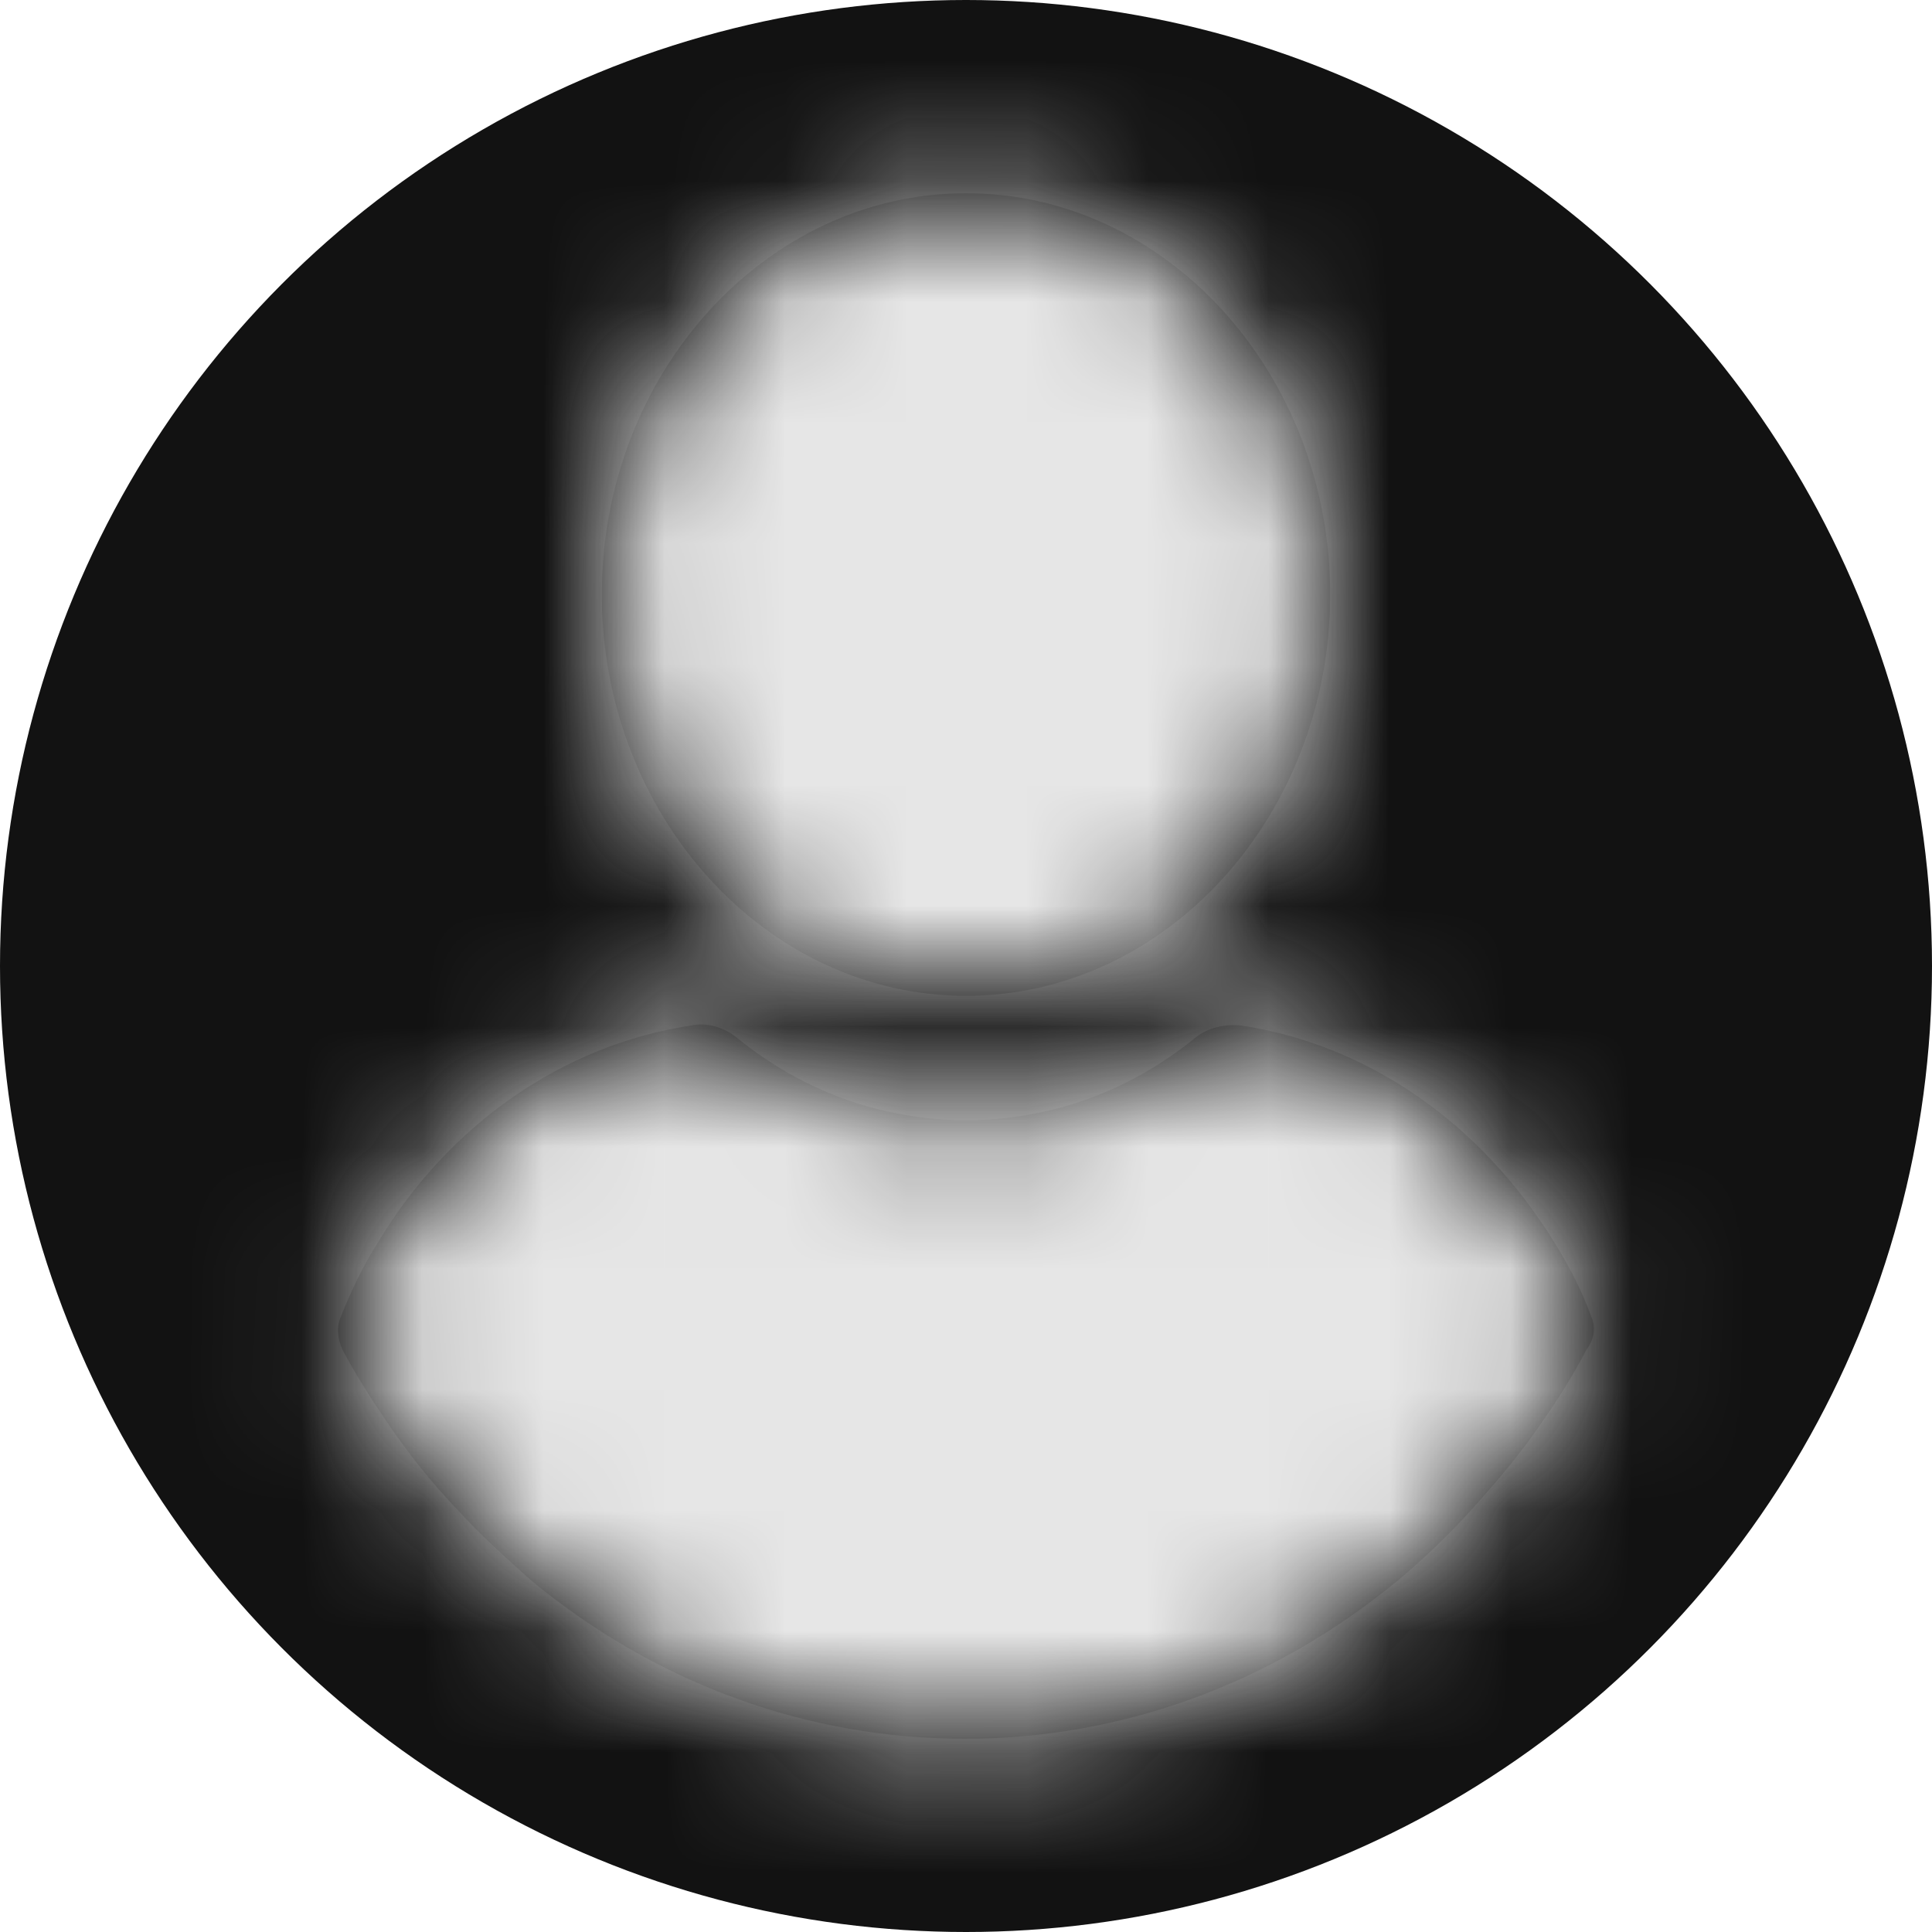 <svg xmlns="http://www.w3.org/2000/svg" xmlns:xlink="http://www.w3.org/1999/xlink" width="16" height="16" viewBox="0 0 16 16">
    <defs>
        <path id="prefix__a" d="M5.722 8.493c.132-.029.277.015.382.102.553.45 1.212.682 1.897.682s1.343-.232 1.897-.682c.105-.087.25-.116.382-.102 1.054.16 1.989.813 2.595 1.8.118.189.224.392.303.61.04.087.026.188-.04.275-.105.203-.224.392-.355.58-.185.276-.396.523-.606.755-.185.204-.396.407-.606.58-1.041.857-2.292 1.307-3.583 1.307-1.291 0-2.543-.45-3.583-1.306-.211-.189-.422-.377-.606-.58-.224-.233-.422-.48-.606-.755-.119-.174-.25-.378-.356-.58-.04-.088-.053-.19-.013-.277.079-.203.184-.42.303-.609.593-.987 1.541-1.64 2.595-1.8zM8 1.6c1.66 0 3.016 1.495 3.016 3.323 0 1.829-1.356 3.324-3.016 3.324S4.984 6.752 4.984 4.923c0-1.828 1.357-3.323 3.017-3.323z"/>
    </defs>
    <g fill="none" fill-rule="evenodd">
        <circle cx="8" cy="8" r="8" fill="#121212"/>
        <mask id="prefix__b" fill="#fff">
            <use xlink:href="#prefix__a"/>
        </mask>
        <use fill="#000" fill-rule="nonzero" xlink:href="#prefix__a"/>
        <g fill="#E6E6E6" mask="url(#prefix__b)">
            <path d="M0 0H16V16H0z"/>
        </g>
    </g>
</svg>
